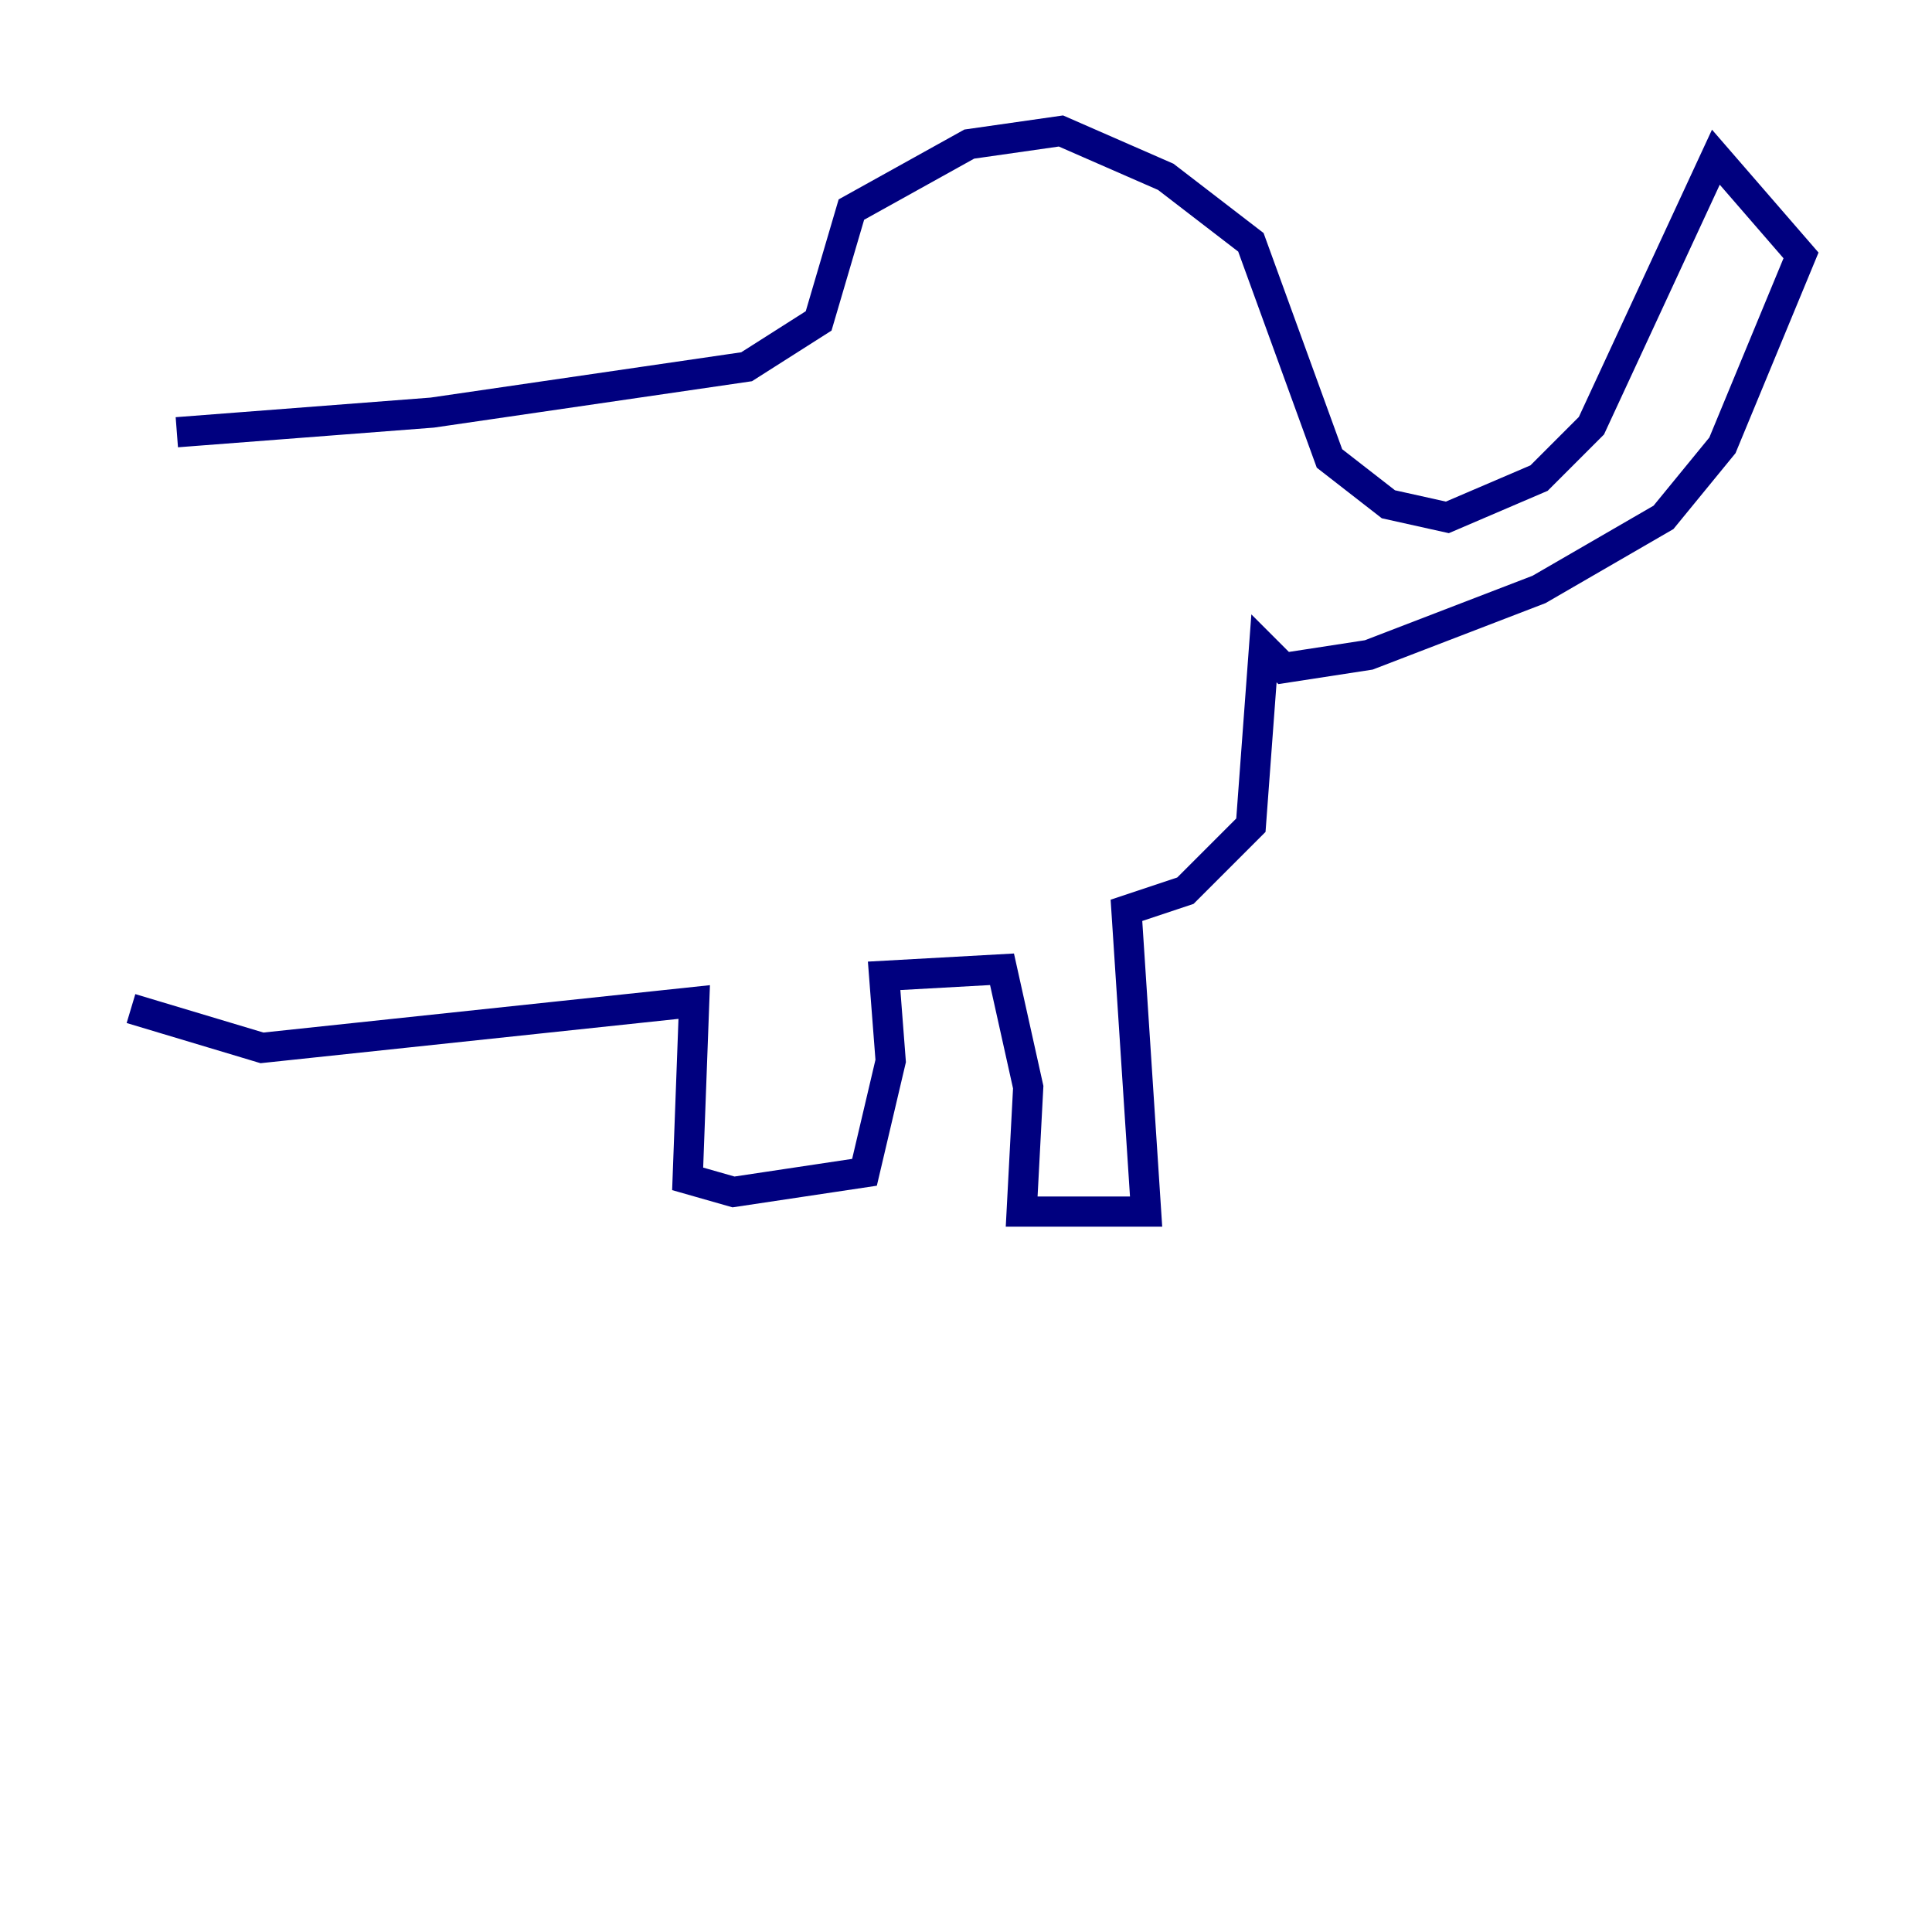 <?xml version="1.0" encoding="utf-8" ?>
<svg baseProfile="tiny" height="128" version="1.2" viewBox="0,0,128,128" width="128" xmlns="http://www.w3.org/2000/svg" xmlns:ev="http://www.w3.org/2001/xml-events" xmlns:xlink="http://www.w3.org/1999/xlink"><defs /><polyline fill="none" points="11.715,28.637 28.637,27.336 49.464,24.298 54.237,21.261 56.407,13.885 64.217,9.546 70.291,8.678 77.234,11.715 82.875,16.054 88.081,30.373 91.986,33.41 95.891,34.278 101.966,31.675 105.437,28.203 113.681,10.414 119.322,16.922 114.115,29.505 110.21,34.278 101.966,39.051 90.685,43.39 85.044,44.258 83.742,42.956 82.875,54.671 78.536,59.01 74.63,60.312 75.932,80.271 67.688,80.271 68.122,72.027 66.386,64.217 58.576,64.651 59.01,70.291 57.275,77.668 48.597,78.969 45.559,78.102 45.993,66.386 17.356,69.424 8.678,66.82" stroke="#00007f" stroke-width="2" /></svg>